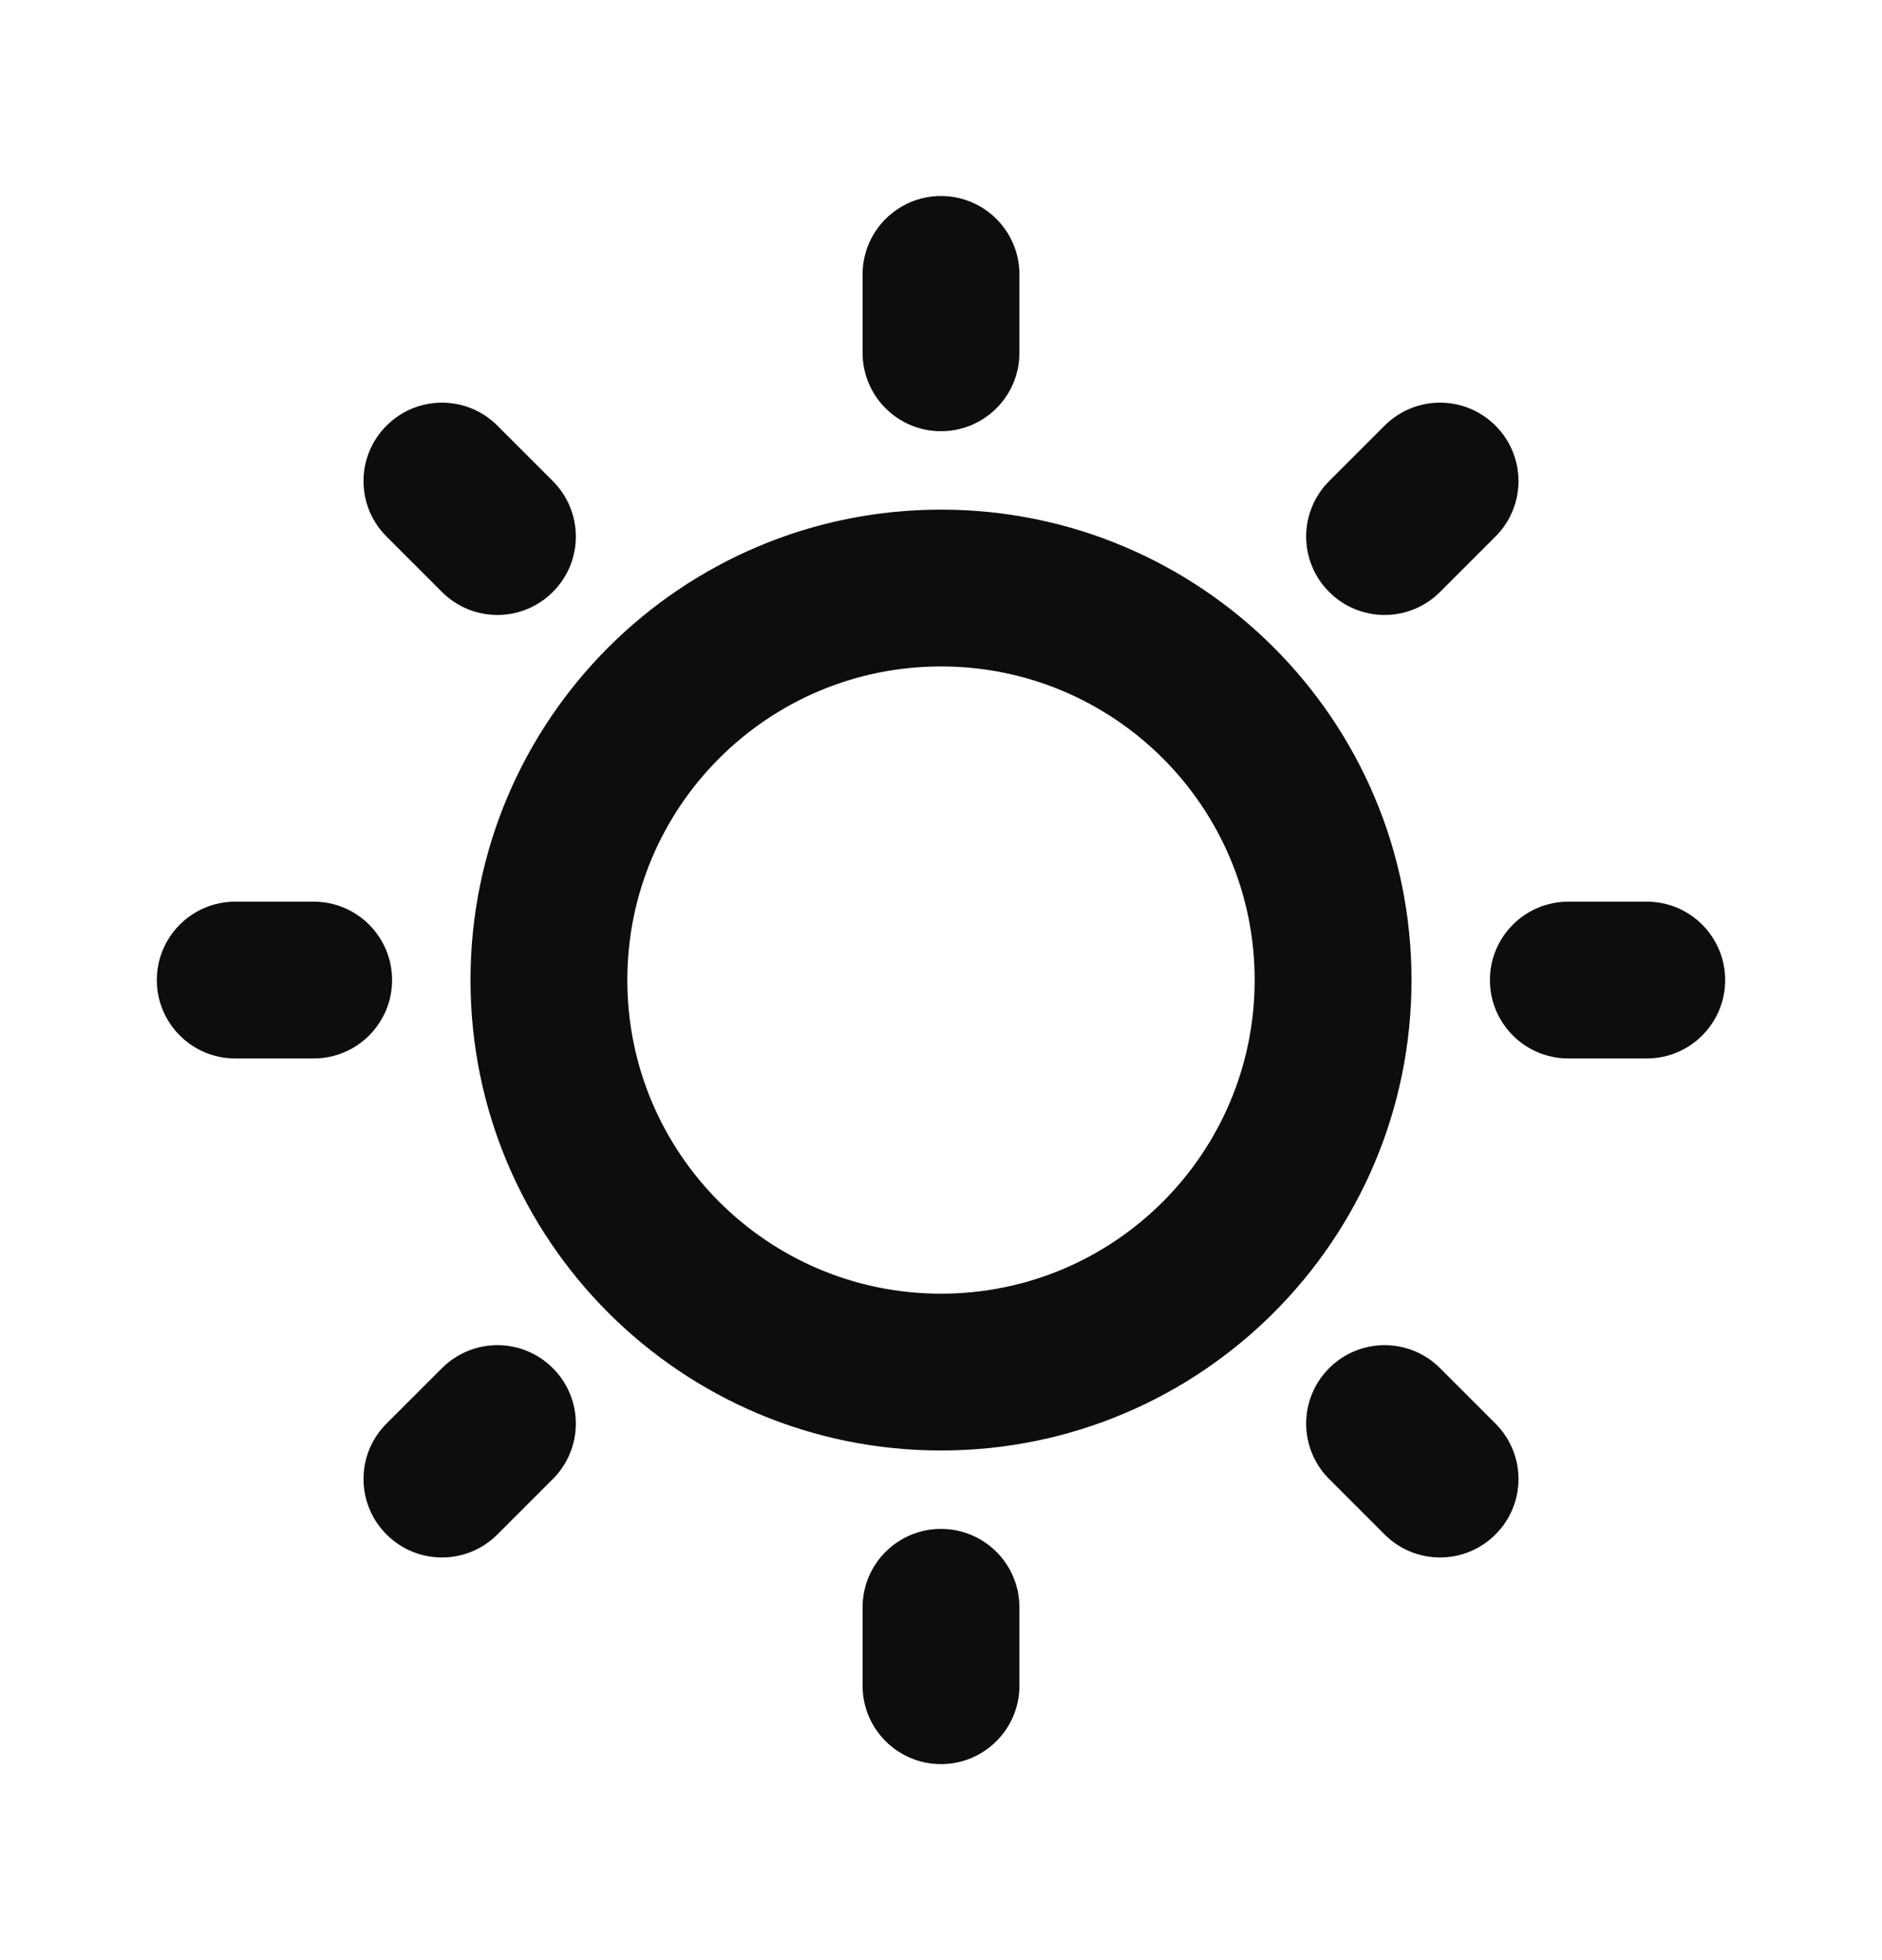 <svg width="24" height="25" viewBox="0 0 24 25" fill="none" xmlns="http://www.w3.org/2000/svg">
<path d="M12 2.5C12.552 2.5 13 2.948 13 3.5V4.5C13 5.052 12.552 5.5 12 5.5C11.448 5.5 11 5.052 11 4.5V3.5C11 2.948 11.448 2.5 12 2.5ZM19.071 5.429C19.462 5.819 19.462 6.453 19.071 6.843L18.364 7.55C17.974 7.941 17.34 7.941 16.95 7.55C16.559 7.16 16.559 6.527 16.95 6.136L17.657 5.429C18.047 5.038 18.681 5.038 19.071 5.429ZM4.929 5.429C5.319 5.038 5.953 5.038 6.343 5.429L7.05 6.136C7.441 6.527 7.441 7.16 7.05 7.55C6.66 7.941 6.027 7.941 5.636 7.55L4.929 6.843C4.538 6.453 4.538 5.819 4.929 5.429ZM12 8.5C9.791 8.5 8 10.291 8 12.5C8 14.709 9.791 16.5 12 16.5C14.209 16.5 16 14.709 16 12.5C16 10.291 14.209 8.5 12 8.5ZM6 12.5C6 9.186 8.686 6.5 12 6.5C15.314 6.5 18 9.186 18 12.5C18 15.814 15.314 18.5 12 18.5C8.686 18.5 6 15.814 6 12.5ZM2 12.5C2 11.948 2.448 11.5 3 11.5H4C4.552 11.5 5 11.948 5 12.5C5 13.052 4.552 13.5 4 13.5H3C2.448 13.5 2 13.052 2 12.5ZM19 12.5C19 11.948 19.448 11.5 20 11.5H21C21.552 11.5 22 11.948 22 12.5C22 13.052 21.552 13.5 21 13.5H20C19.448 13.5 19 13.052 19 12.5ZM5.636 17.45C6.027 17.059 6.66 17.059 7.05 17.45C7.441 17.84 7.441 18.473 7.05 18.864L6.343 19.571C5.953 19.962 5.319 19.962 4.929 19.571C4.538 19.18 4.538 18.547 4.929 18.157L5.636 17.45ZM16.95 18.864C16.559 18.473 16.559 17.84 16.95 17.45C17.34 17.059 17.974 17.059 18.364 17.45L19.071 18.157C19.462 18.547 19.462 19.18 19.071 19.571C18.681 19.962 18.047 19.962 17.657 19.571L16.95 18.864ZM12 19.5C12.552 19.5 13 19.948 13 20.5V21.5C13 22.052 12.552 22.5 12 22.5C11.448 22.5 11 22.052 11 21.5V20.5C11 19.948 11.448 19.5 12 19.5Z" fill="#0D0D0D"/>
</svg>
